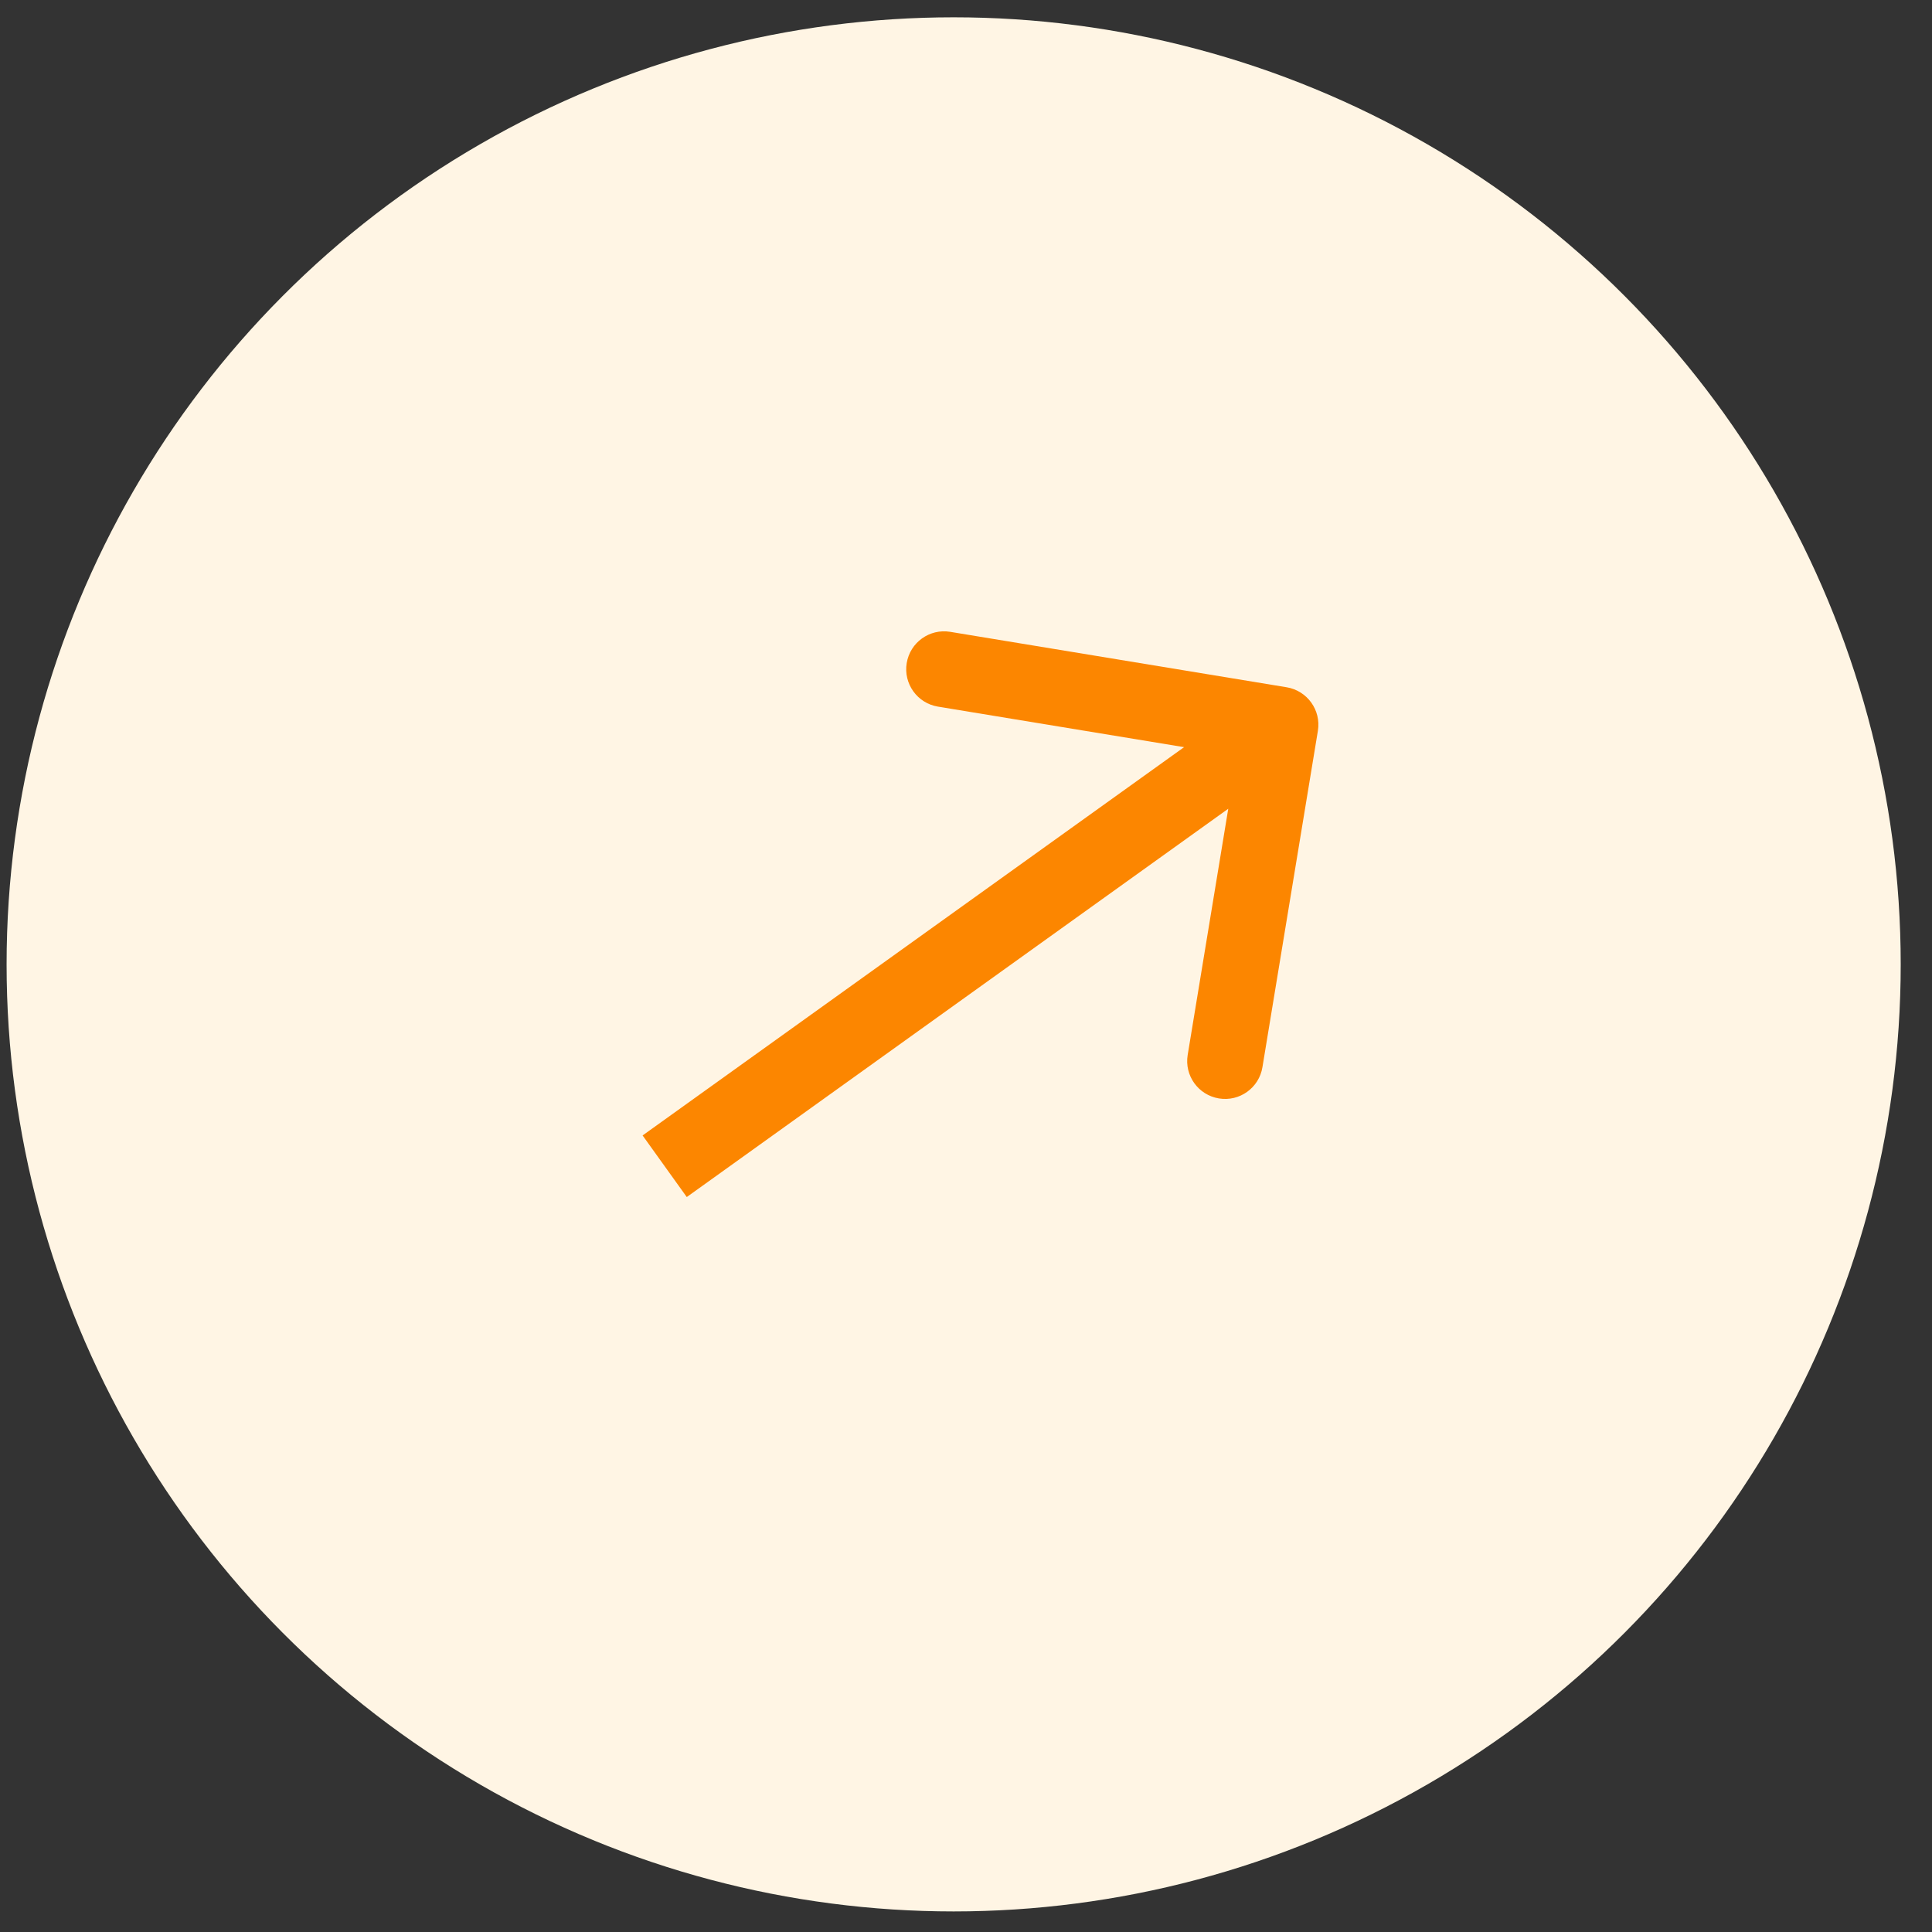 <svg width="51" height="51" viewBox="0 0 51 51" fill="none" xmlns="http://www.w3.org/2000/svg">
<rect x="0" y="0" width="51" height="51" fill="#333333" stroke="none"/>
<circle cx="25.174" cy="25.457" r="25" fill="#FFF5E4"/>
<path d="M34.789 19.292C34.878 18.747 34.509 18.232 33.964 18.142L25.084 16.679C24.539 16.589 24.025 16.958 23.935 17.503C23.845 18.048 24.214 18.563 24.759 18.653L32.653 19.953L31.352 27.847C31.262 28.392 31.631 28.906 32.176 28.996C32.721 29.086 33.236 28.717 33.325 28.172L34.789 19.292ZM18.129 31.599L34.385 19.942L33.219 18.316L16.963 29.973L18.129 31.599Z" fill="#FC8600"/>
</svg>

